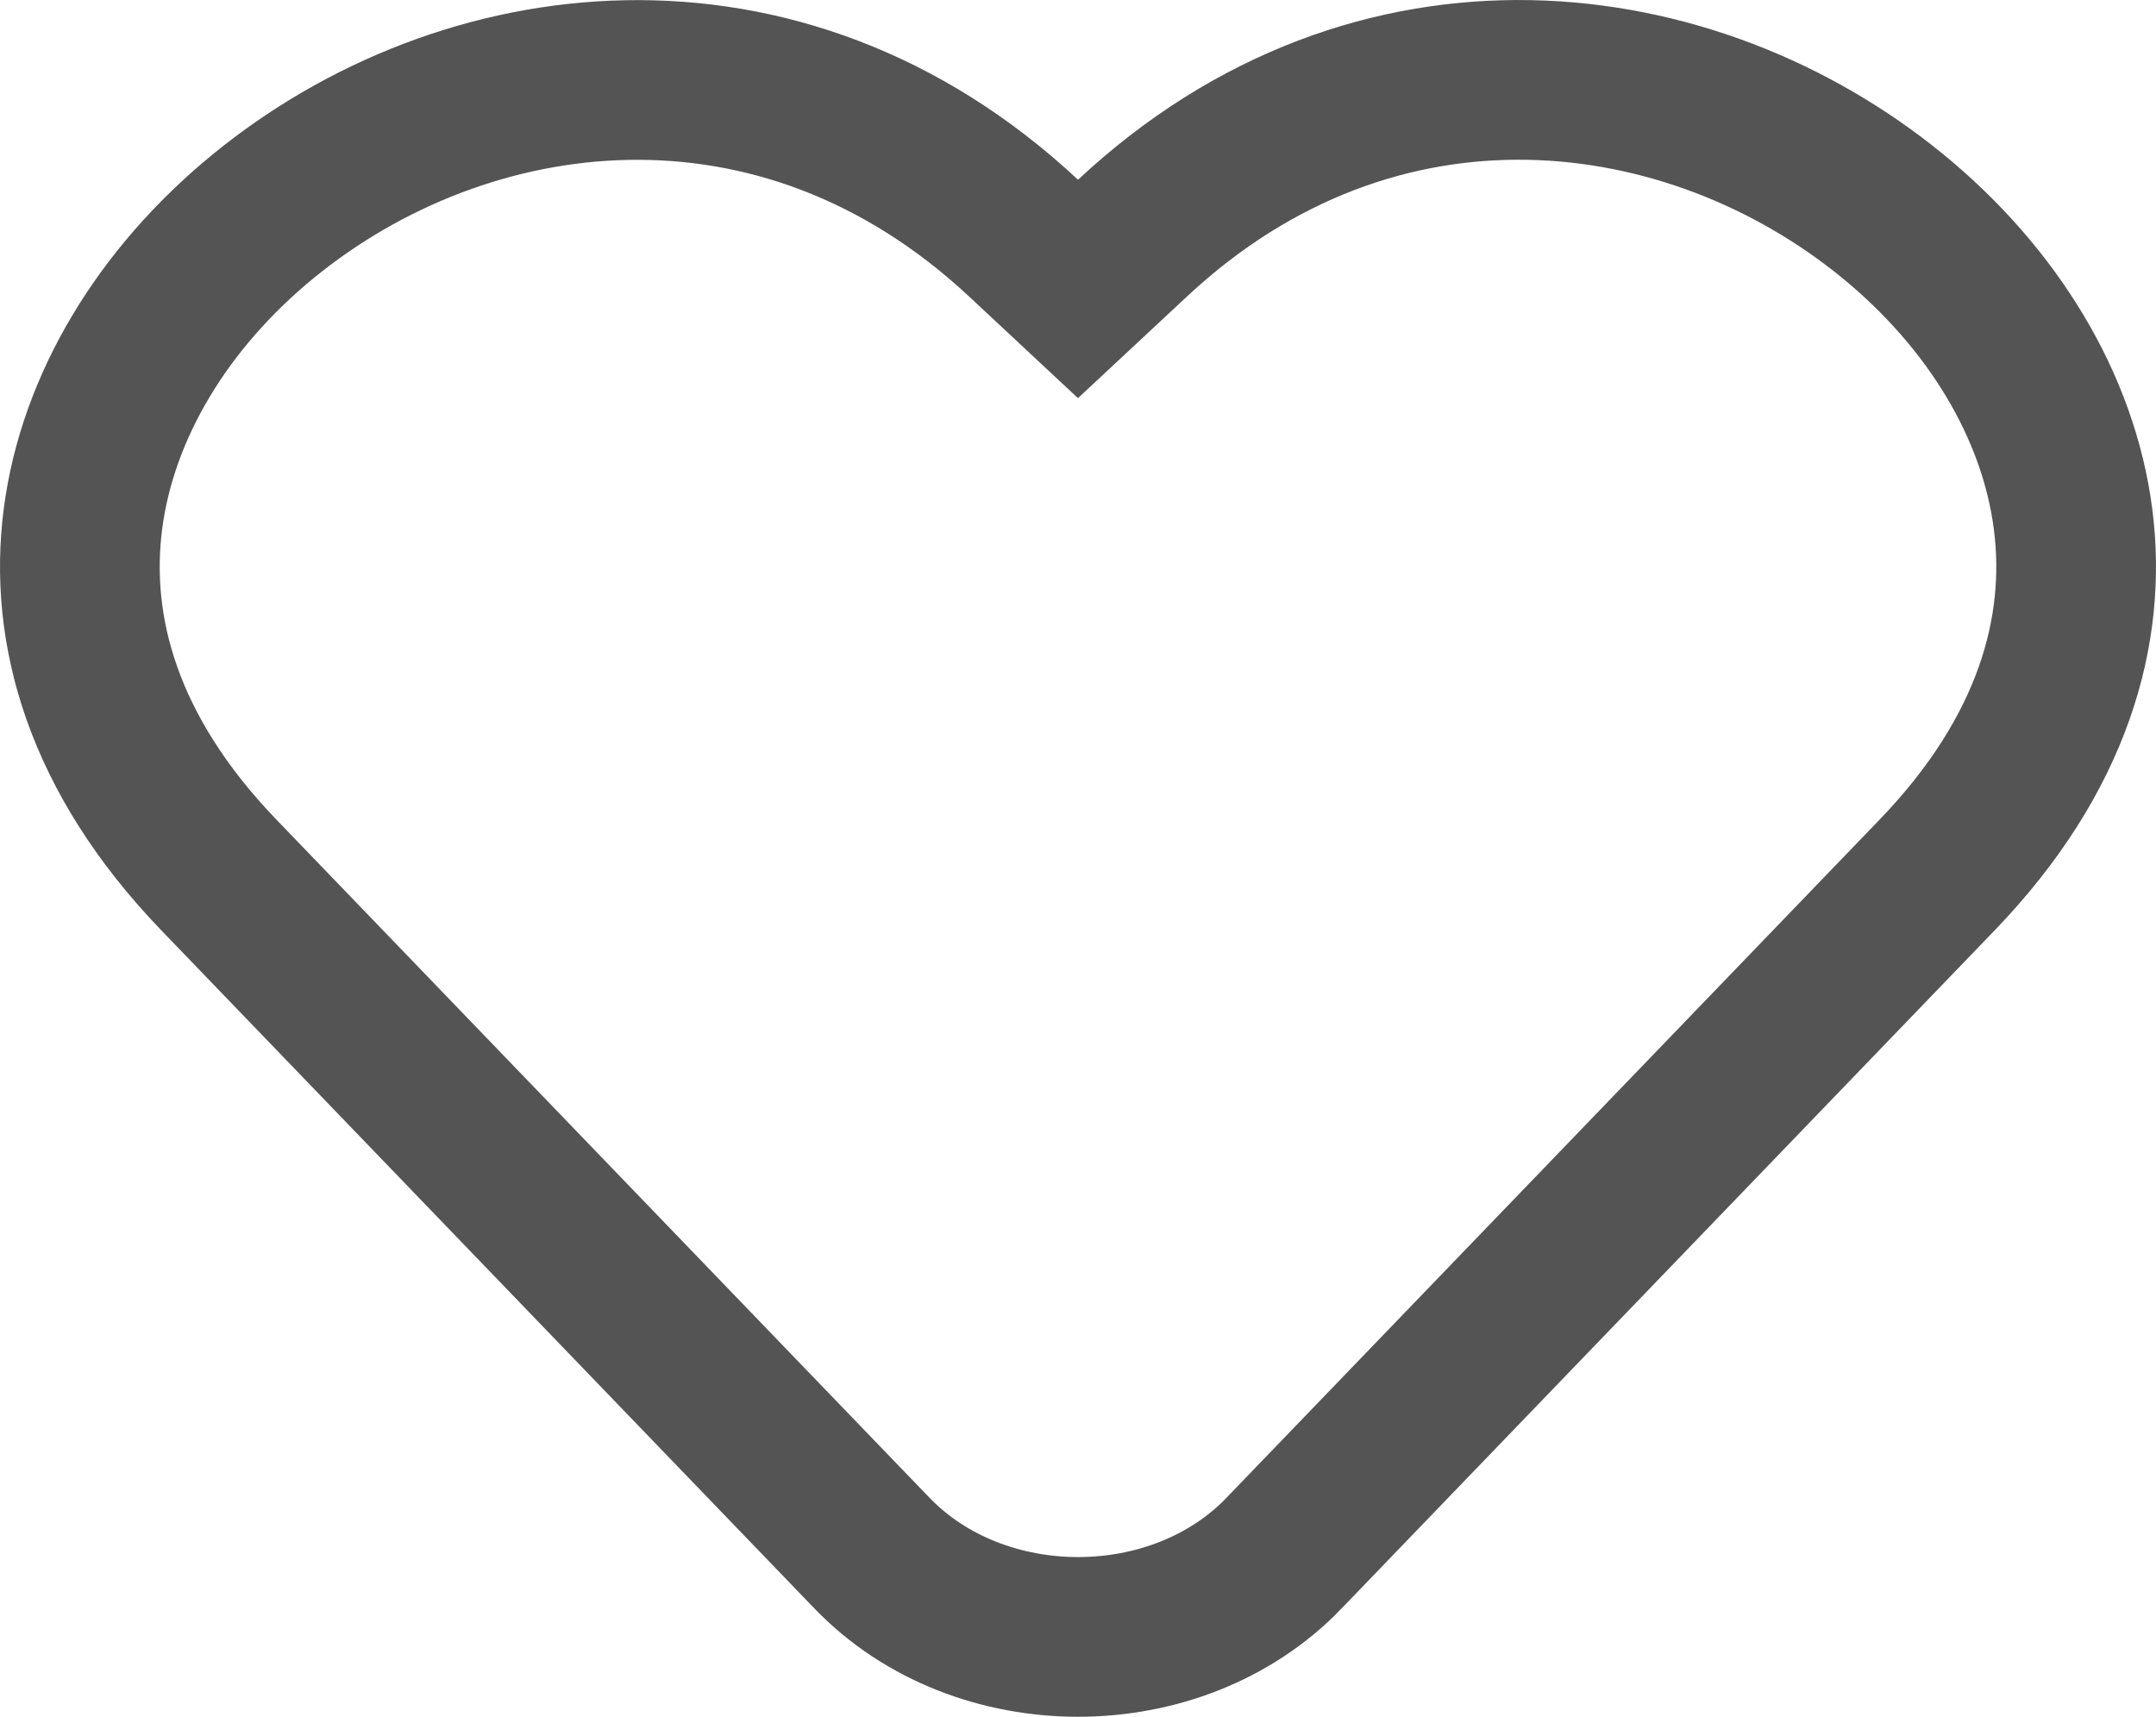 <svg width="54" height="43" viewBox="0 0 54 43" fill="none" xmlns="http://www.w3.org/2000/svg">
<path id="Vector" d="M25.636 5.964L27 7.237L28.365 5.964C34.494 0.243 42.392 1.306 47.408 5.414C49.91 7.464 51.559 10.175 51.923 13.004C52.279 15.769 51.439 18.884 48.517 21.917L48.517 21.917L32.159 38.902L32.159 38.903C29.469 41.698 24.537 41.7 21.84 38.901L5.483 21.917L5.483 21.917C2.561 18.883 1.721 15.769 2.077 13.004C2.441 10.177 4.089 7.465 6.592 5.416C11.608 1.309 19.506 0.245 25.636 5.964Z" stroke="#545454" stroke-width="4" stroke-miterlimit="10"/>
</svg>
